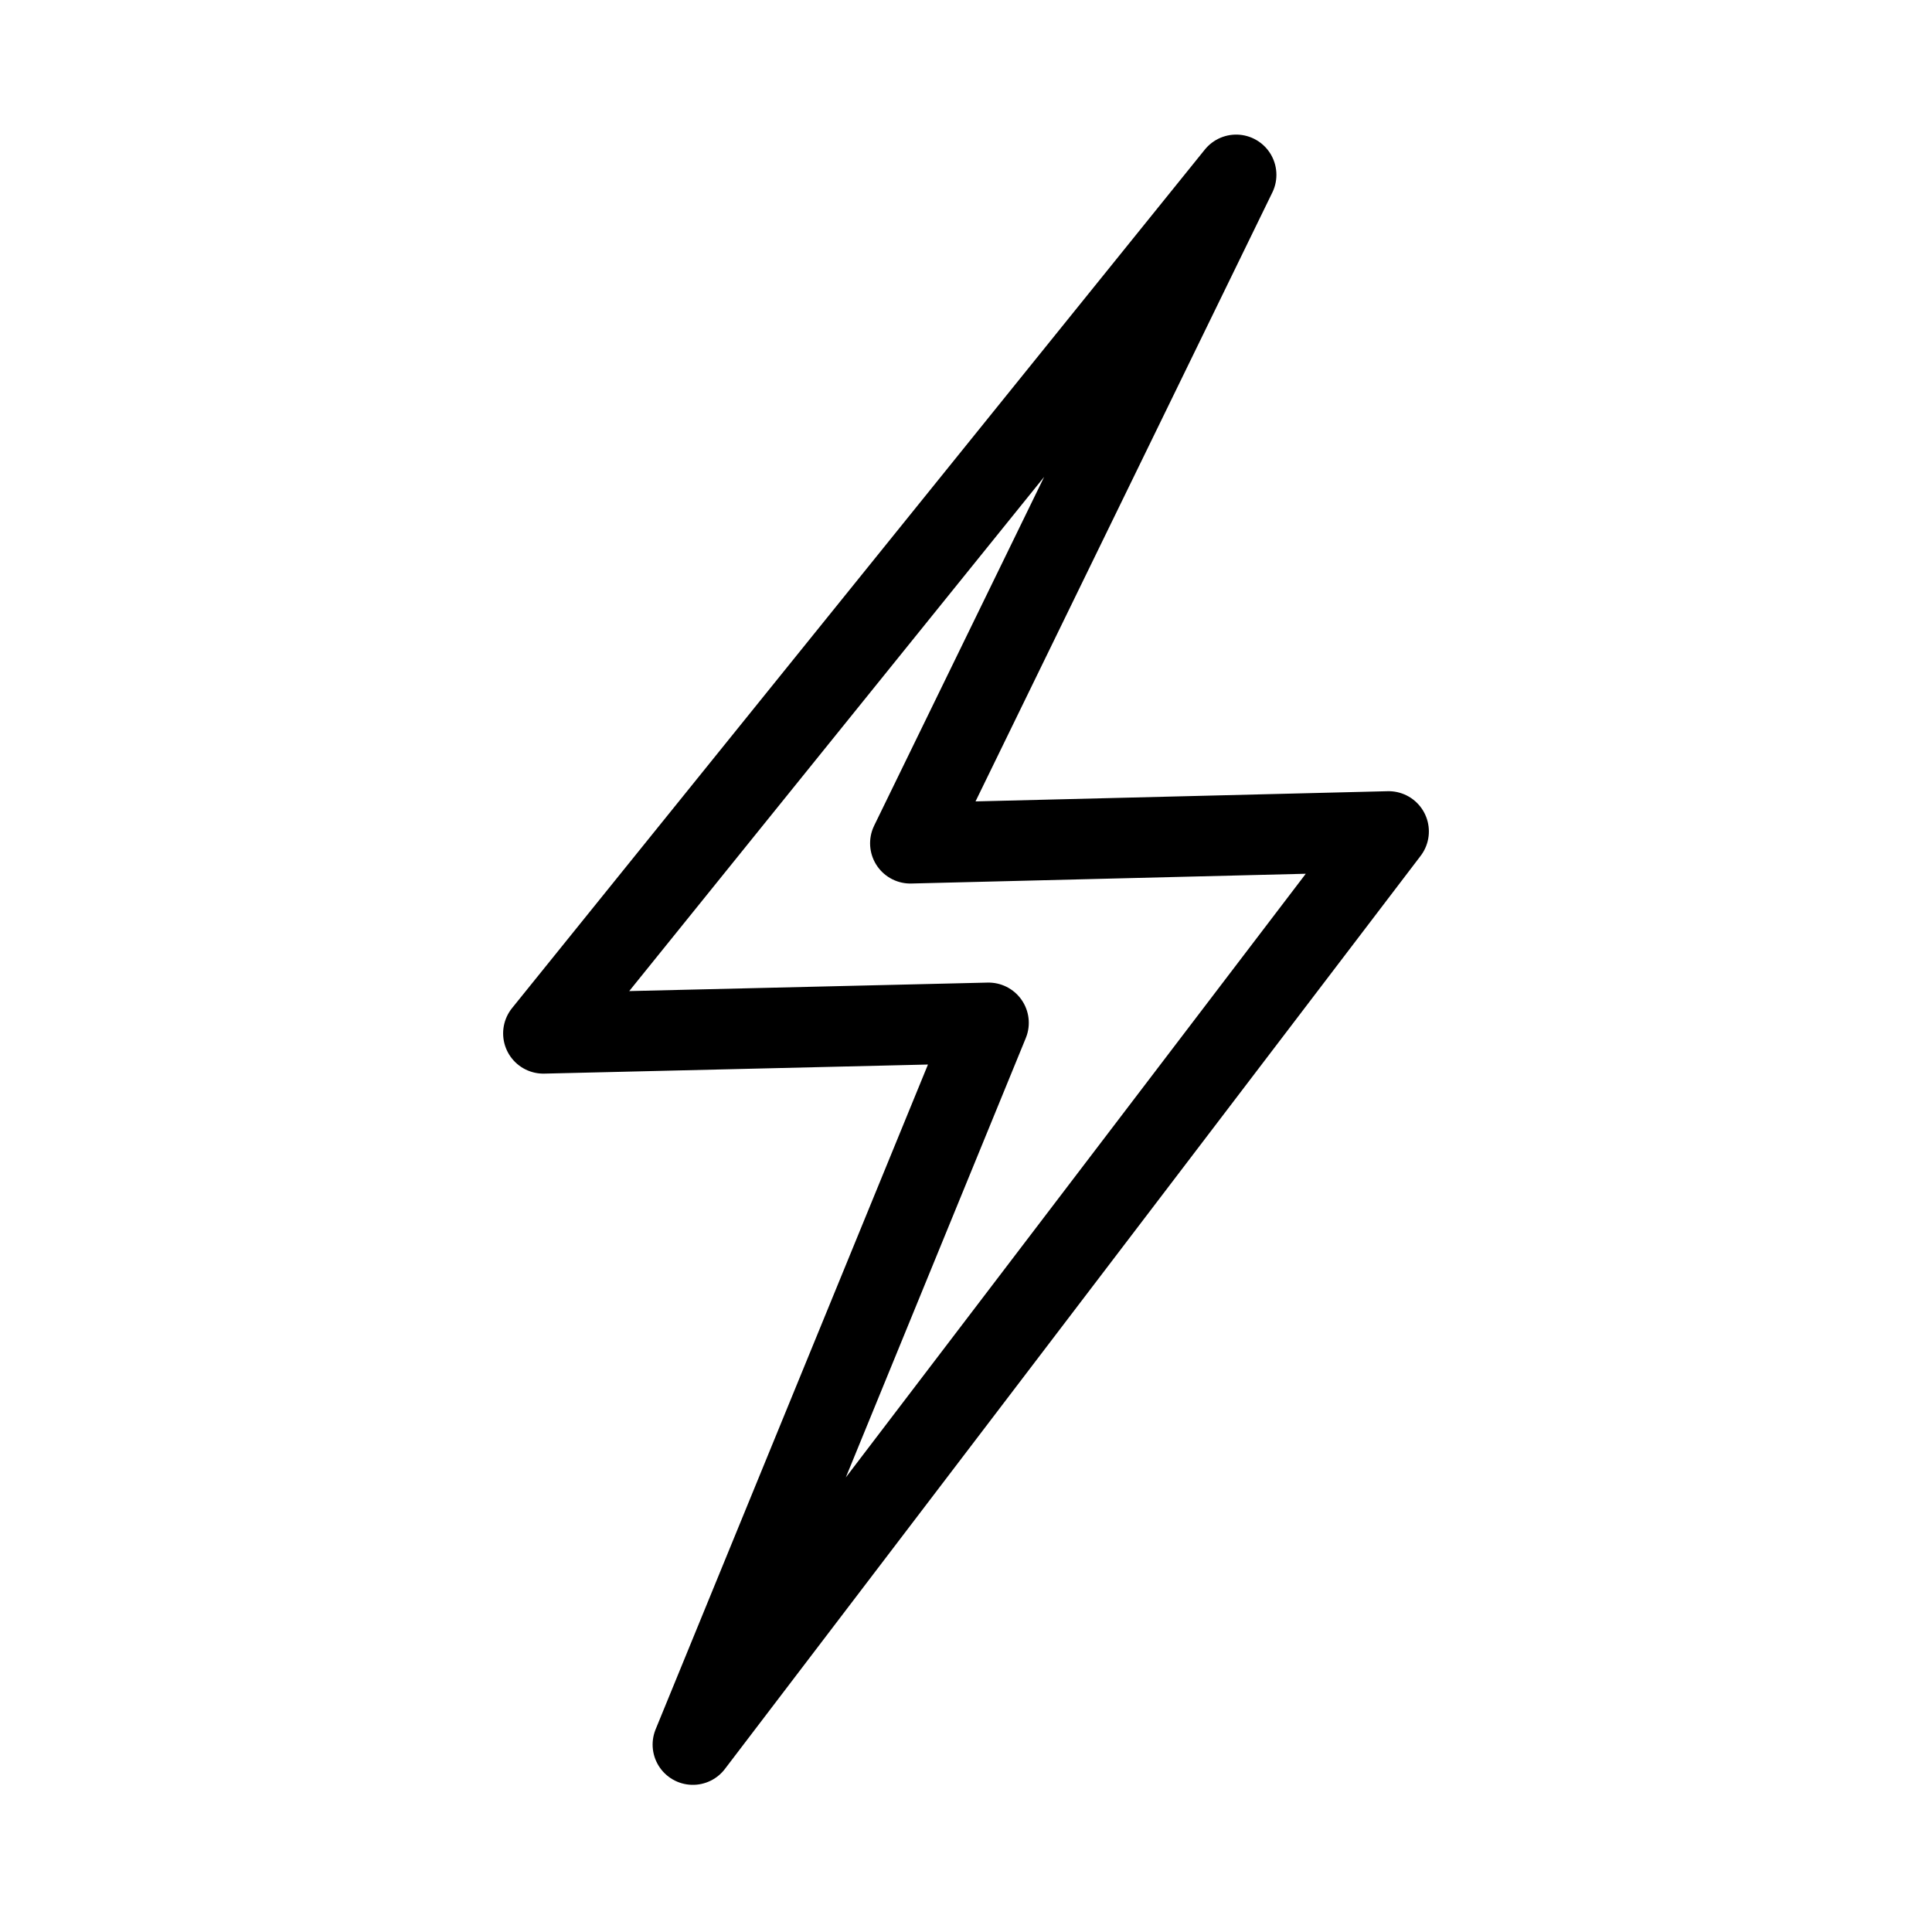 <svg xmlns="http://www.w3.org/2000/svg" viewBox="0 0 48 48"><defs><style>.a{stroke-width:2px;stroke-width:2px;fill:none;stroke:#000;stroke-linecap:round;stroke-linejoin:round;}</style></defs><path class="a" d="M30.712,4.344,13.5,25.674l11.06-.262L17.214,43.344,34.5,20.657l-11.883.294Z"/></svg>